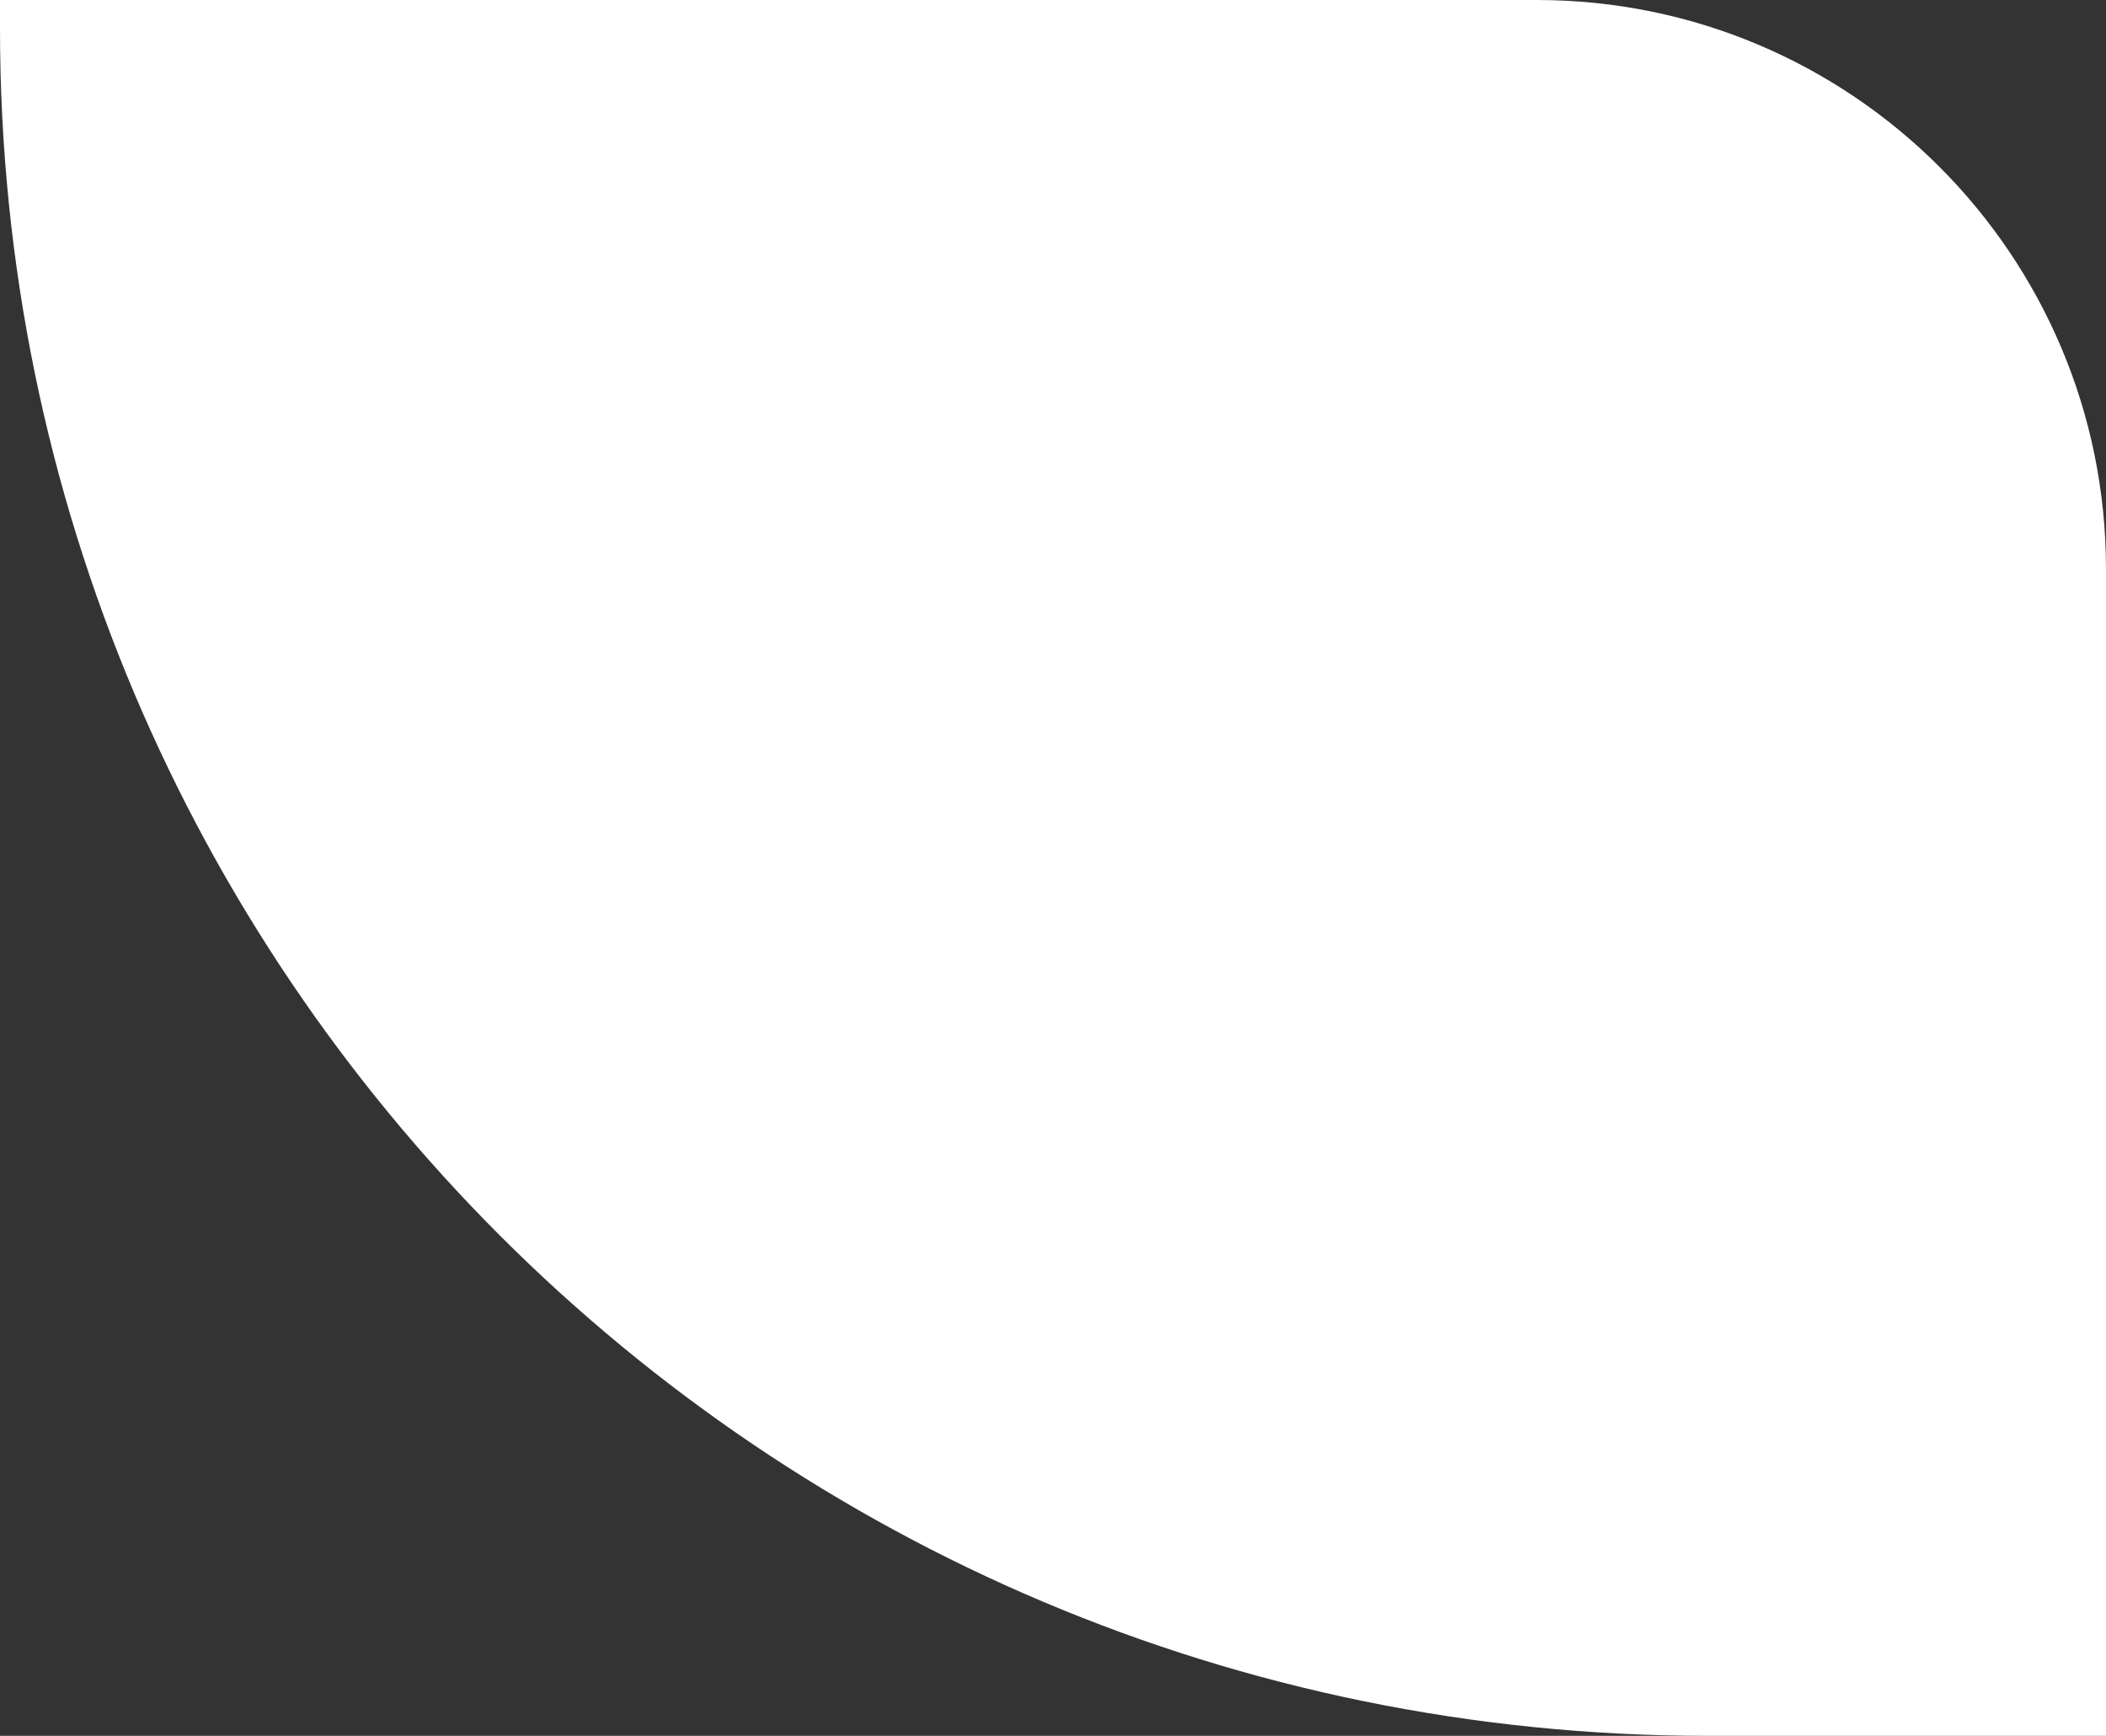 <svg width="74" height="61" viewBox="0 0 74 61" fill="none" xmlns="http://www.w3.org/2000/svg">
<rect x="0" y="0" width="74" height="61" fill="#333333" stroke="none"/>
<path d="M0 0H54C65.046 0 74 8.954 74 20V61H60C26.863 61 0 34.137 0 1V0Z" fill="white"/>
</svg>

